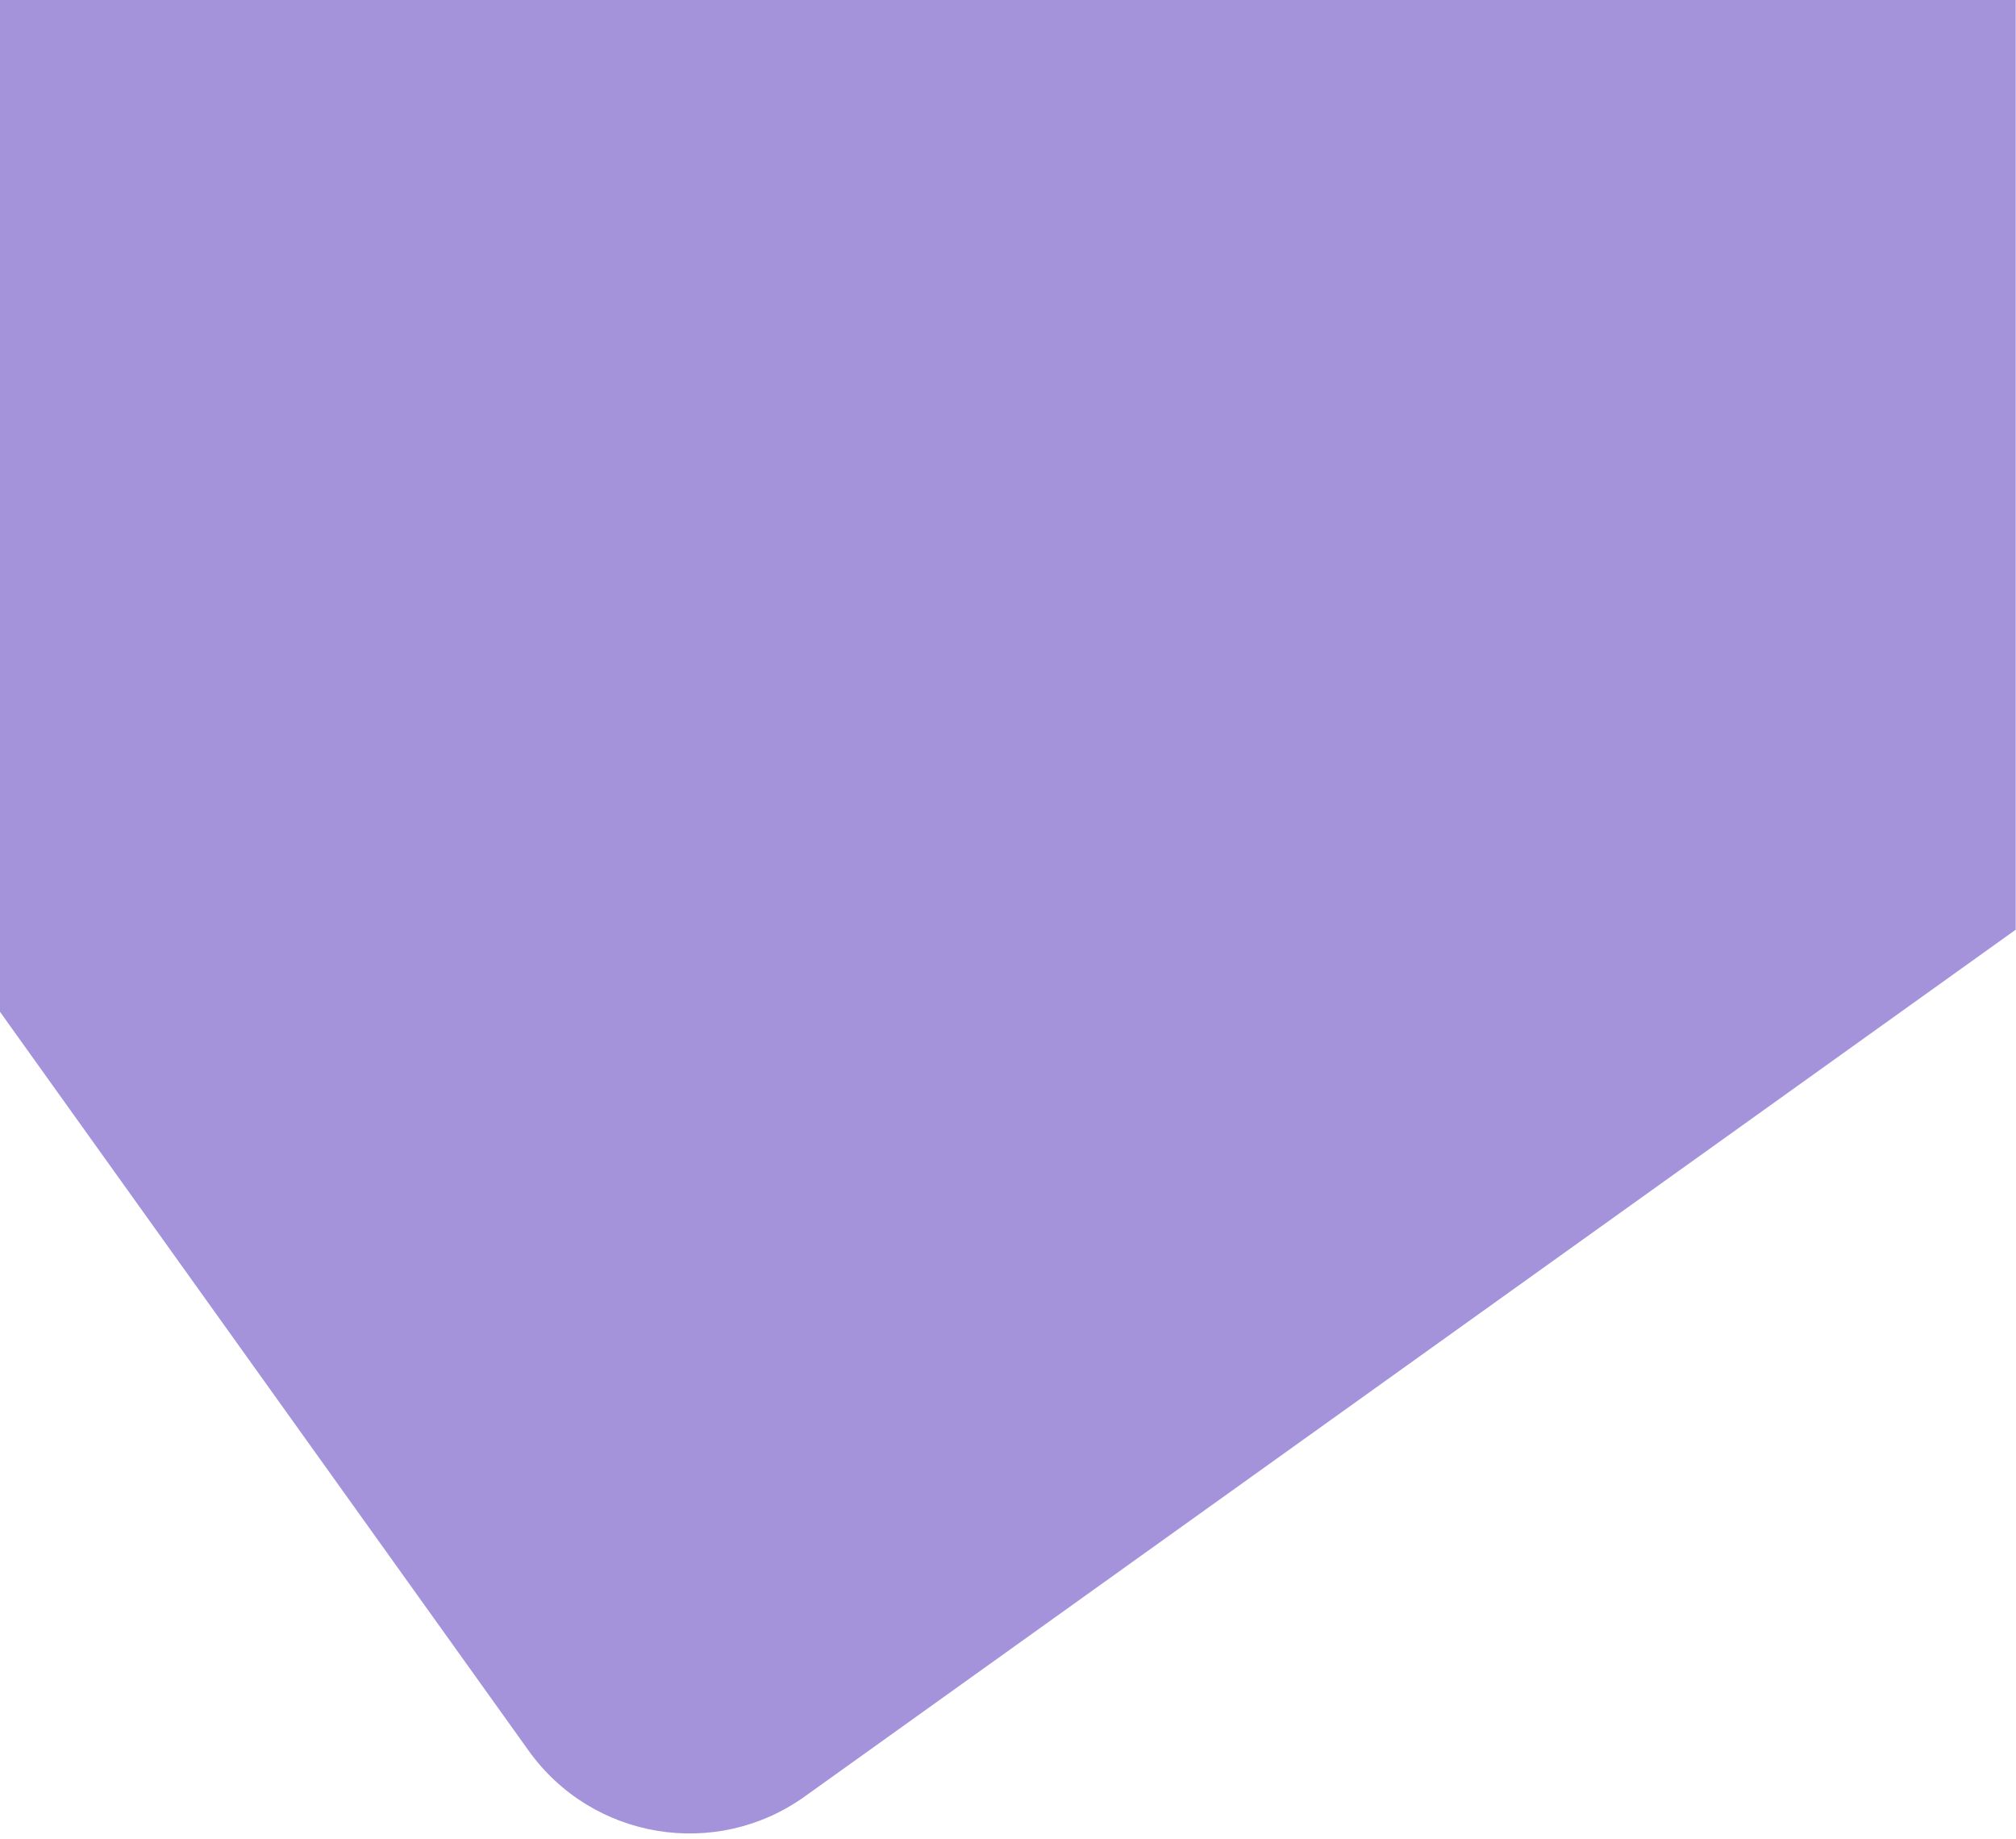 <?xml version="1.0" encoding="utf-8"?>
<!-- Generator: Adobe Illustrator 15.1.0, SVG Export Plug-In . SVG Version: 6.00 Build 0)  -->
<!DOCTYPE svg PUBLIC "-//W3C//DTD SVG 1.1//EN" "http://www.w3.org/Graphics/SVG/1.1/DTD/svg11.dtd">
<svg version="1.1" id="Calque_1" xmlns="http://www.w3.org/2000/svg" xmlns:xlink="http://www.w3.org/1999/xlink" x="0px" y="0px"
	 width="931.129px" height="849.122px" viewBox="0 0 931.129 849.122" enable-background="new 0 0 931.129 849.122"
	 xml:space="preserve">
<path fill="#A493DB" d="M0,467.225L244.168,808.42c29.377,41.051,86.472,50.515,127.523,21.137L931,429.301V-1H0V467.225z"/>
</svg>
